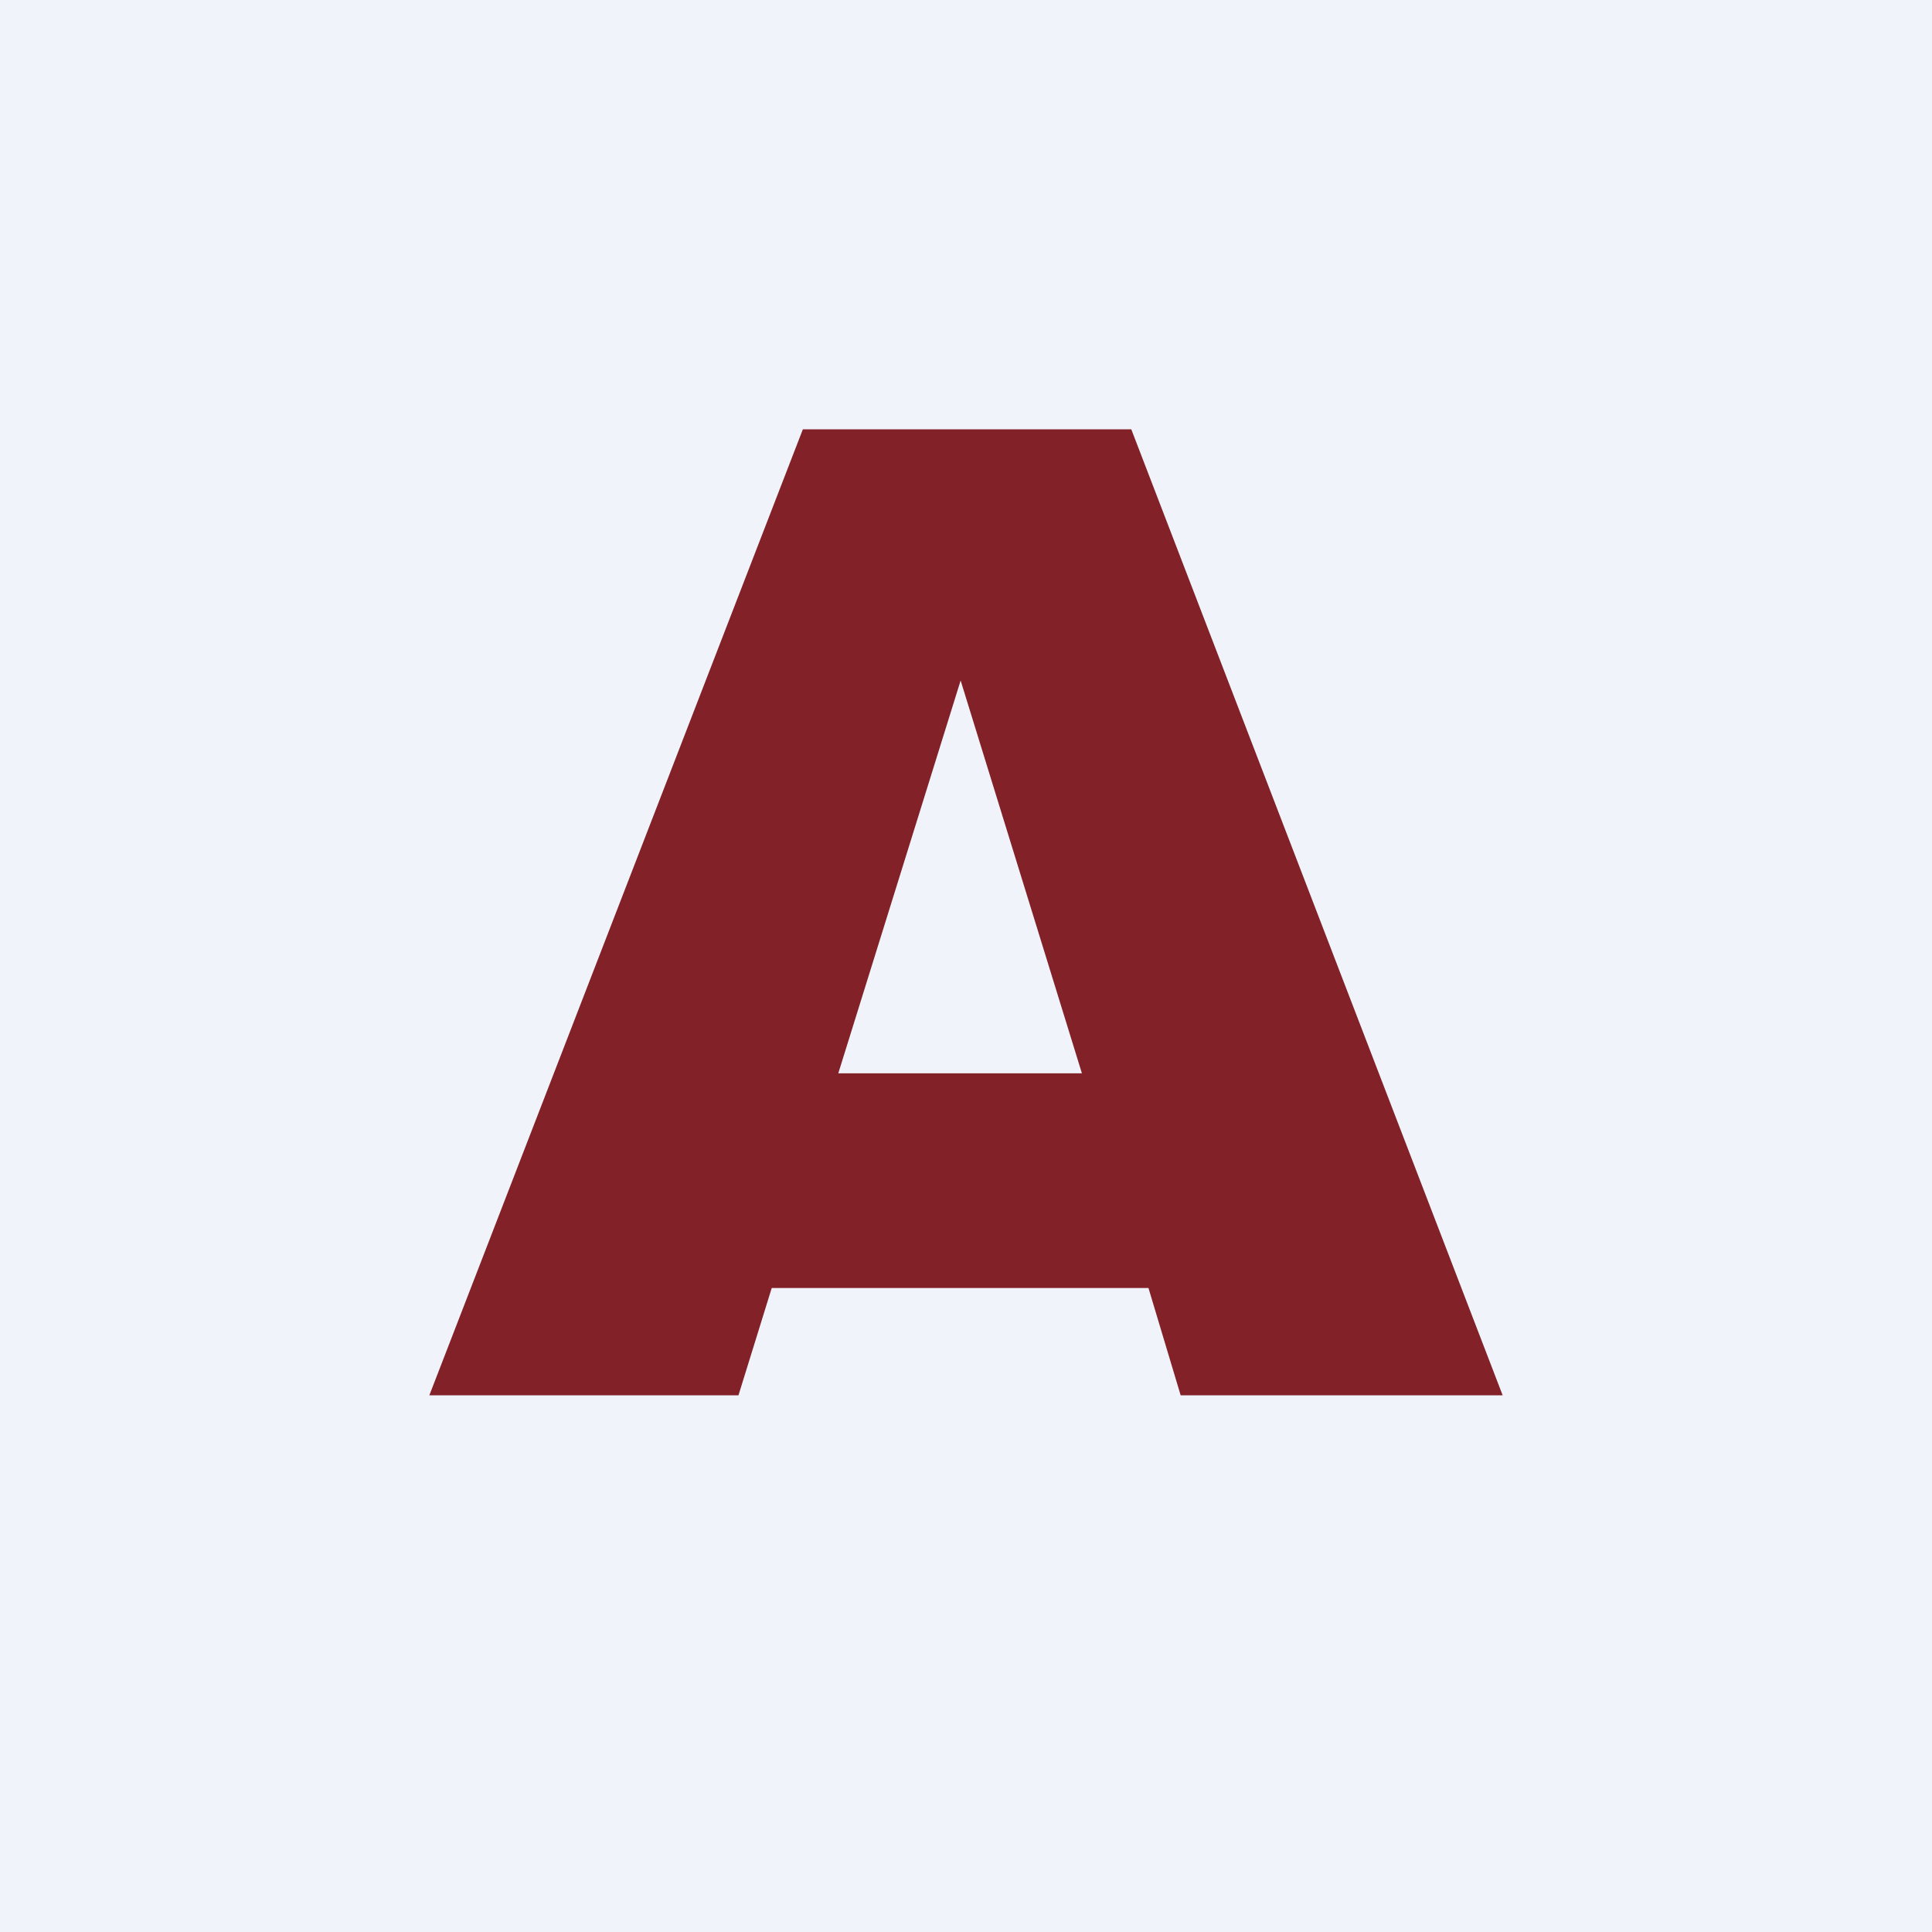 <!-- by TradingView --><svg width="18" height="18" viewBox="0 0 18 18" xmlns="http://www.w3.org/2000/svg"><path fill="#F0F3FA" d="M0 0h18v18H0z"/><path d="m4 13 3.48-9h3.06L14 13h-3l-.3-1H7.19l-.31 1H4Zm3.81-3h2.27L8.95 6.34 7.81 10Z" fill="#822127"/></svg>